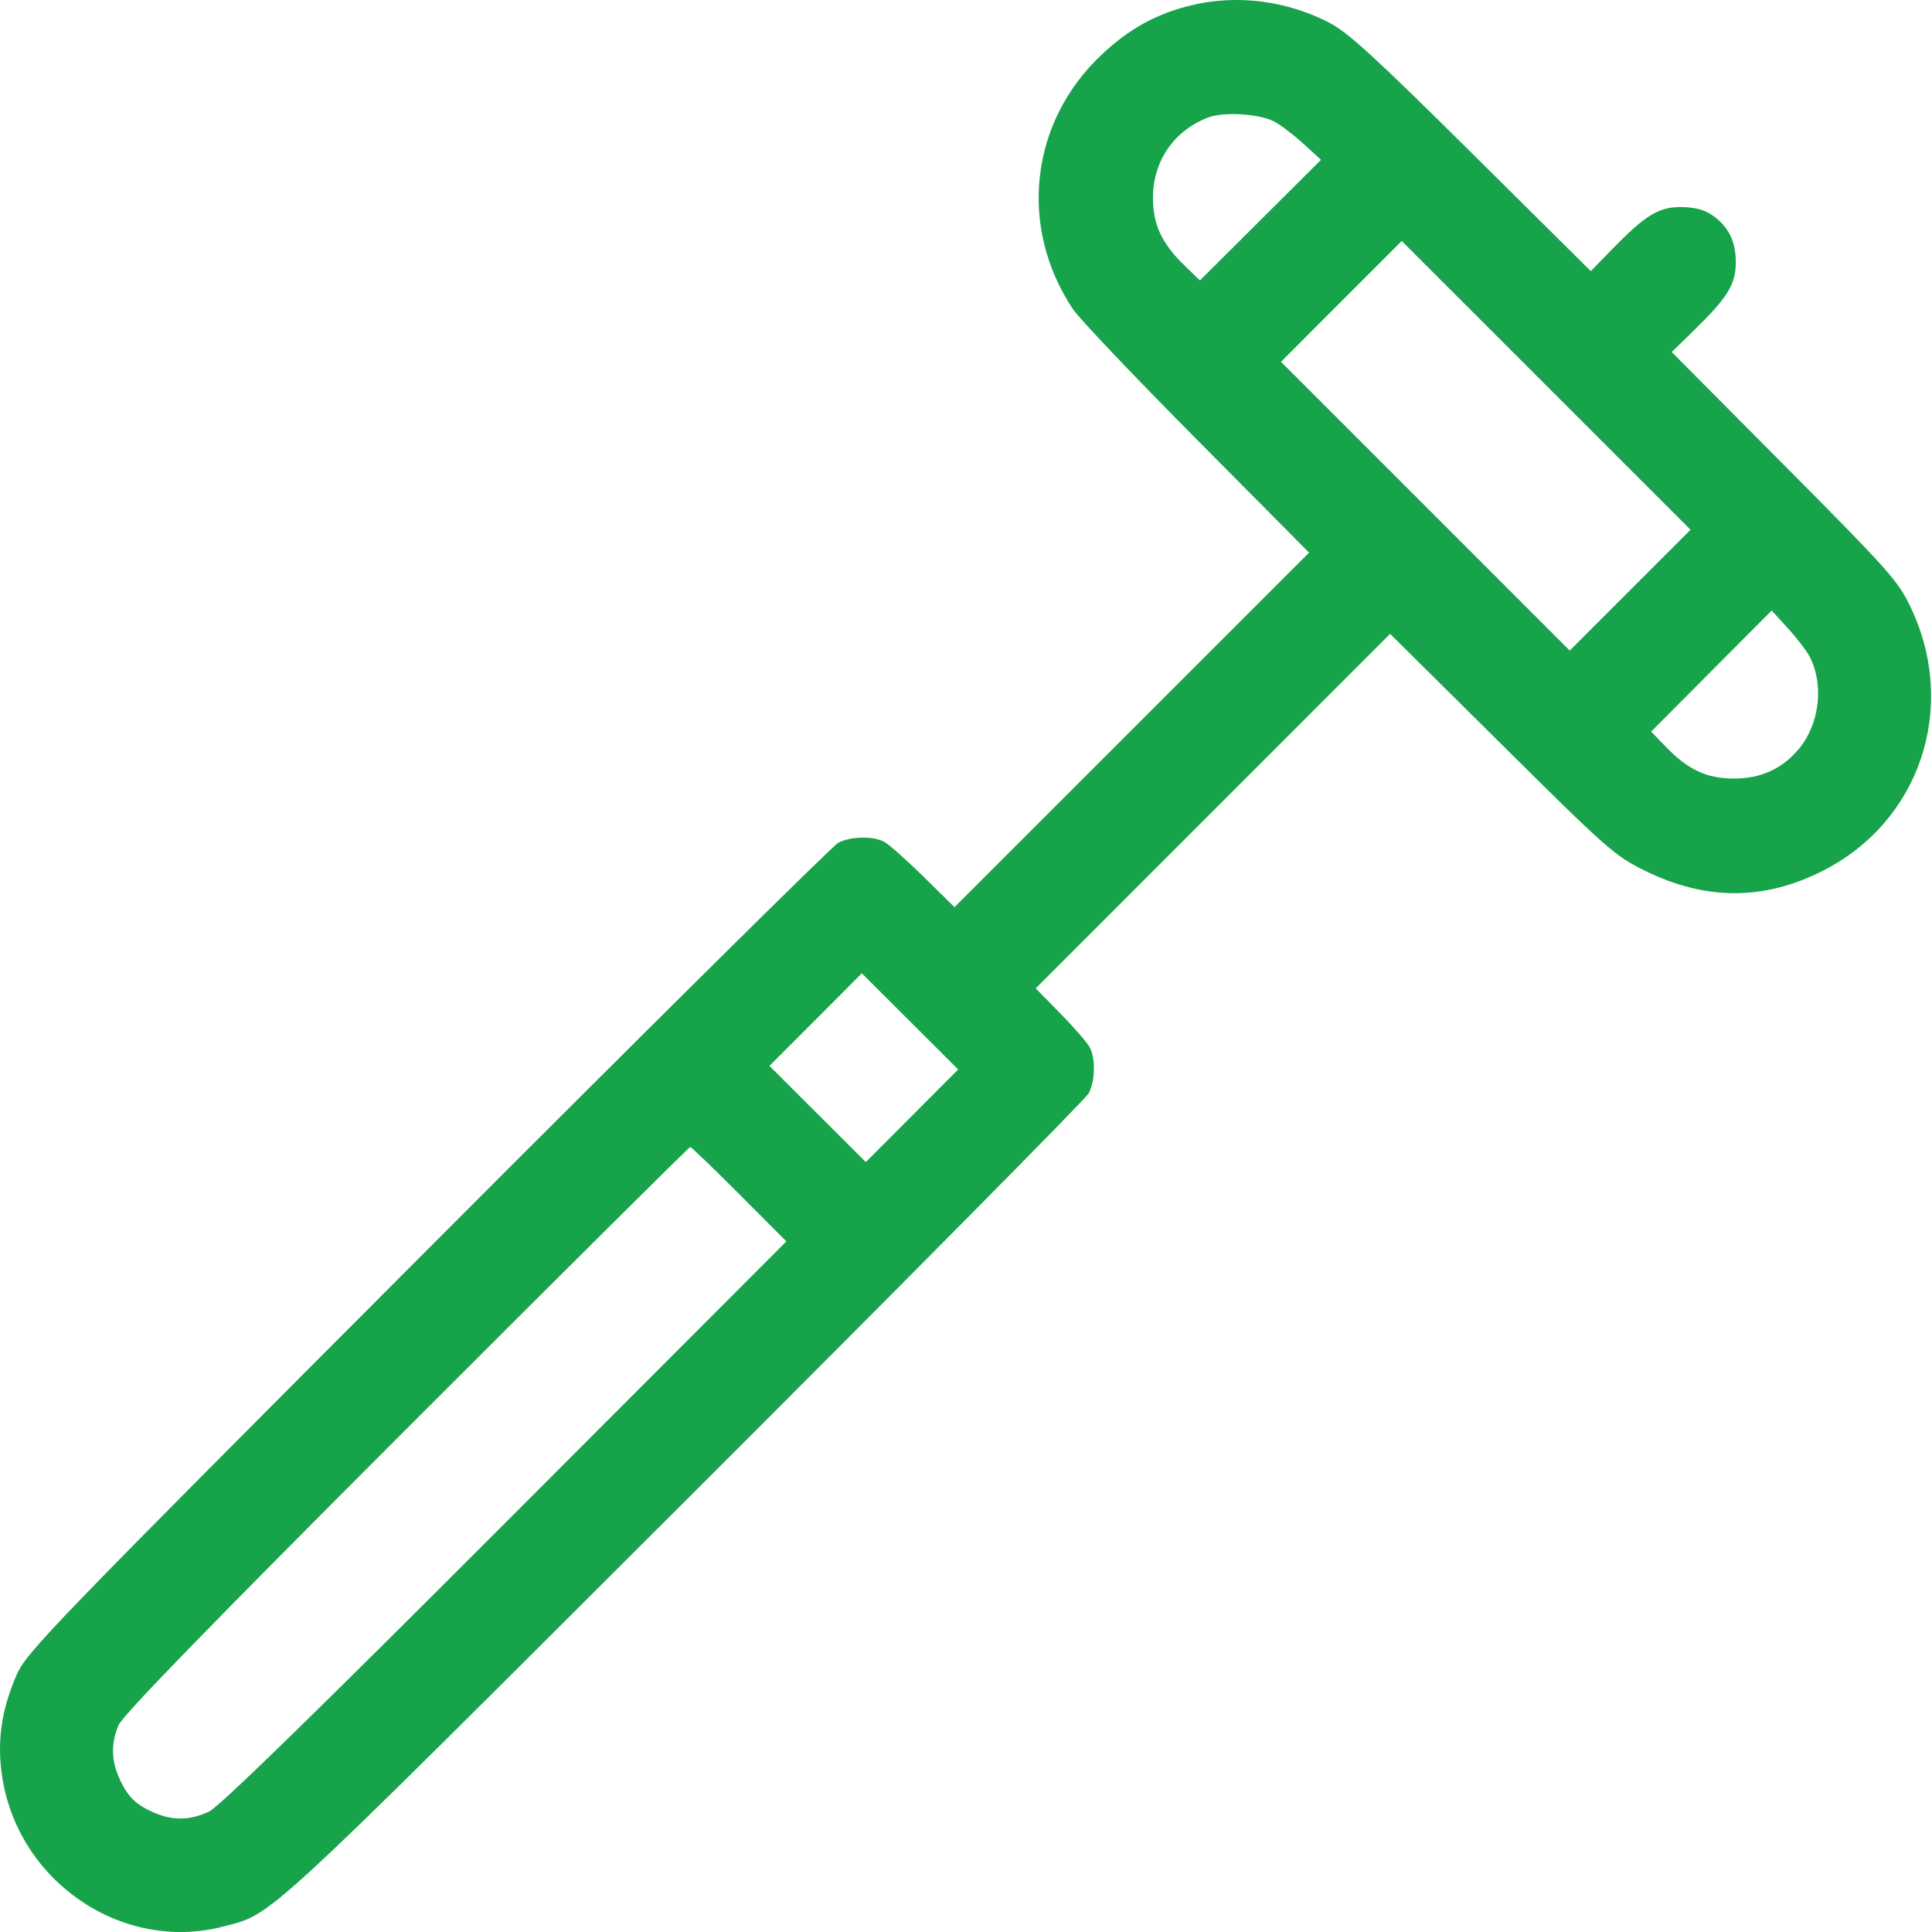 <svg width="48" height="48" viewBox="0 0 48 48" fill="none" xmlns="http://www.w3.org/2000/svg">
    <g clip-path="url(#clip0_1160_4853)">
        <path fill-rule="evenodd" clip-rule="evenodd" d="M29.595 0.132C28.727 0.342 28.05 0.716 27.36 1.368C25.59 3.038 25.299 5.634 26.653 7.676C26.807 7.908 28.191 9.365 29.729 10.914L32.524 13.73L28.119 18.134L23.714 22.538L22.94 21.776C22.514 21.357 22.073 20.967 21.96 20.91C21.676 20.765 21.126 20.78 20.824 20.94C20.685 21.014 16.093 25.561 10.621 31.045C1.212 40.475 0.658 41.049 0.412 41.614C0.038 42.472 -0.075 43.249 0.048 44.103C0.427 46.739 3.03 48.519 5.547 47.864C6.79 47.54 6.42 47.88 16.99 37.327C22.448 31.877 26.974 27.303 27.048 27.164C27.209 26.862 27.223 26.312 27.078 26.028C27.021 25.915 26.695 25.538 26.353 25.189L25.732 24.555L30.135 20.151L34.537 15.748L37.308 18.495C39.948 21.114 40.116 21.262 40.875 21.636C42.373 22.373 43.812 22.376 45.269 21.644C47.702 20.423 48.656 17.577 47.469 15.085C47.158 14.432 46.931 14.177 44.334 11.564L41.533 8.746L42.059 8.234C42.923 7.394 43.126 7.065 43.126 6.513C43.125 5.976 42.93 5.603 42.503 5.321C42.329 5.207 42.067 5.144 41.757 5.144C41.205 5.143 40.876 5.347 40.035 6.21L39.523 6.736L36.565 3.802C34.193 1.449 33.494 0.808 33.035 0.569C31.974 0.015 30.729 -0.143 29.595 0.132ZM31.654 3.018C31.809 3.098 32.135 3.345 32.378 3.567L32.82 3.971L31.316 5.469L29.812 6.967L29.427 6.594C28.862 6.047 28.645 5.58 28.645 4.909C28.645 4.001 29.169 3.242 30.019 2.918C30.402 2.772 31.283 2.825 31.654 3.018ZM40.5 14.662L38.999 16.163L35.413 12.576L31.826 8.989L33.325 7.488L34.825 5.987L38.413 9.574L42.001 13.161L40.5 14.662ZM44.962 16.317C45.319 17.008 45.208 17.981 44.702 18.594C44.288 19.097 43.755 19.343 43.079 19.343C42.408 19.343 41.941 19.127 41.394 18.561L41.022 18.176L42.52 16.672L44.017 15.168L44.421 15.611C44.643 15.854 44.887 16.172 44.962 16.317ZM22.659 27.721L21.511 28.871L20.314 27.677L19.117 26.482L20.265 25.332L21.412 24.182L22.609 25.376L23.806 26.571L22.659 27.721ZM18.367 29.669L19.537 30.842L12.551 37.838C7.787 42.608 5.446 44.89 5.19 45.01C4.731 45.225 4.31 45.236 3.854 45.046C3.389 44.851 3.18 44.651 2.975 44.205C2.763 43.745 2.753 43.324 2.942 42.866C3.043 42.621 5.183 40.419 10.093 35.507C13.947 31.651 17.122 28.496 17.149 28.496C17.175 28.496 17.724 29.024 18.367 29.669Z" fill="#16A34A"/>
    </g>
    <defs>
        <clipPath id="clip0_1160_4853">
            <rect width="48" height="48" fill="white"/>
        </clipPath>
    </defs>
</svg>
